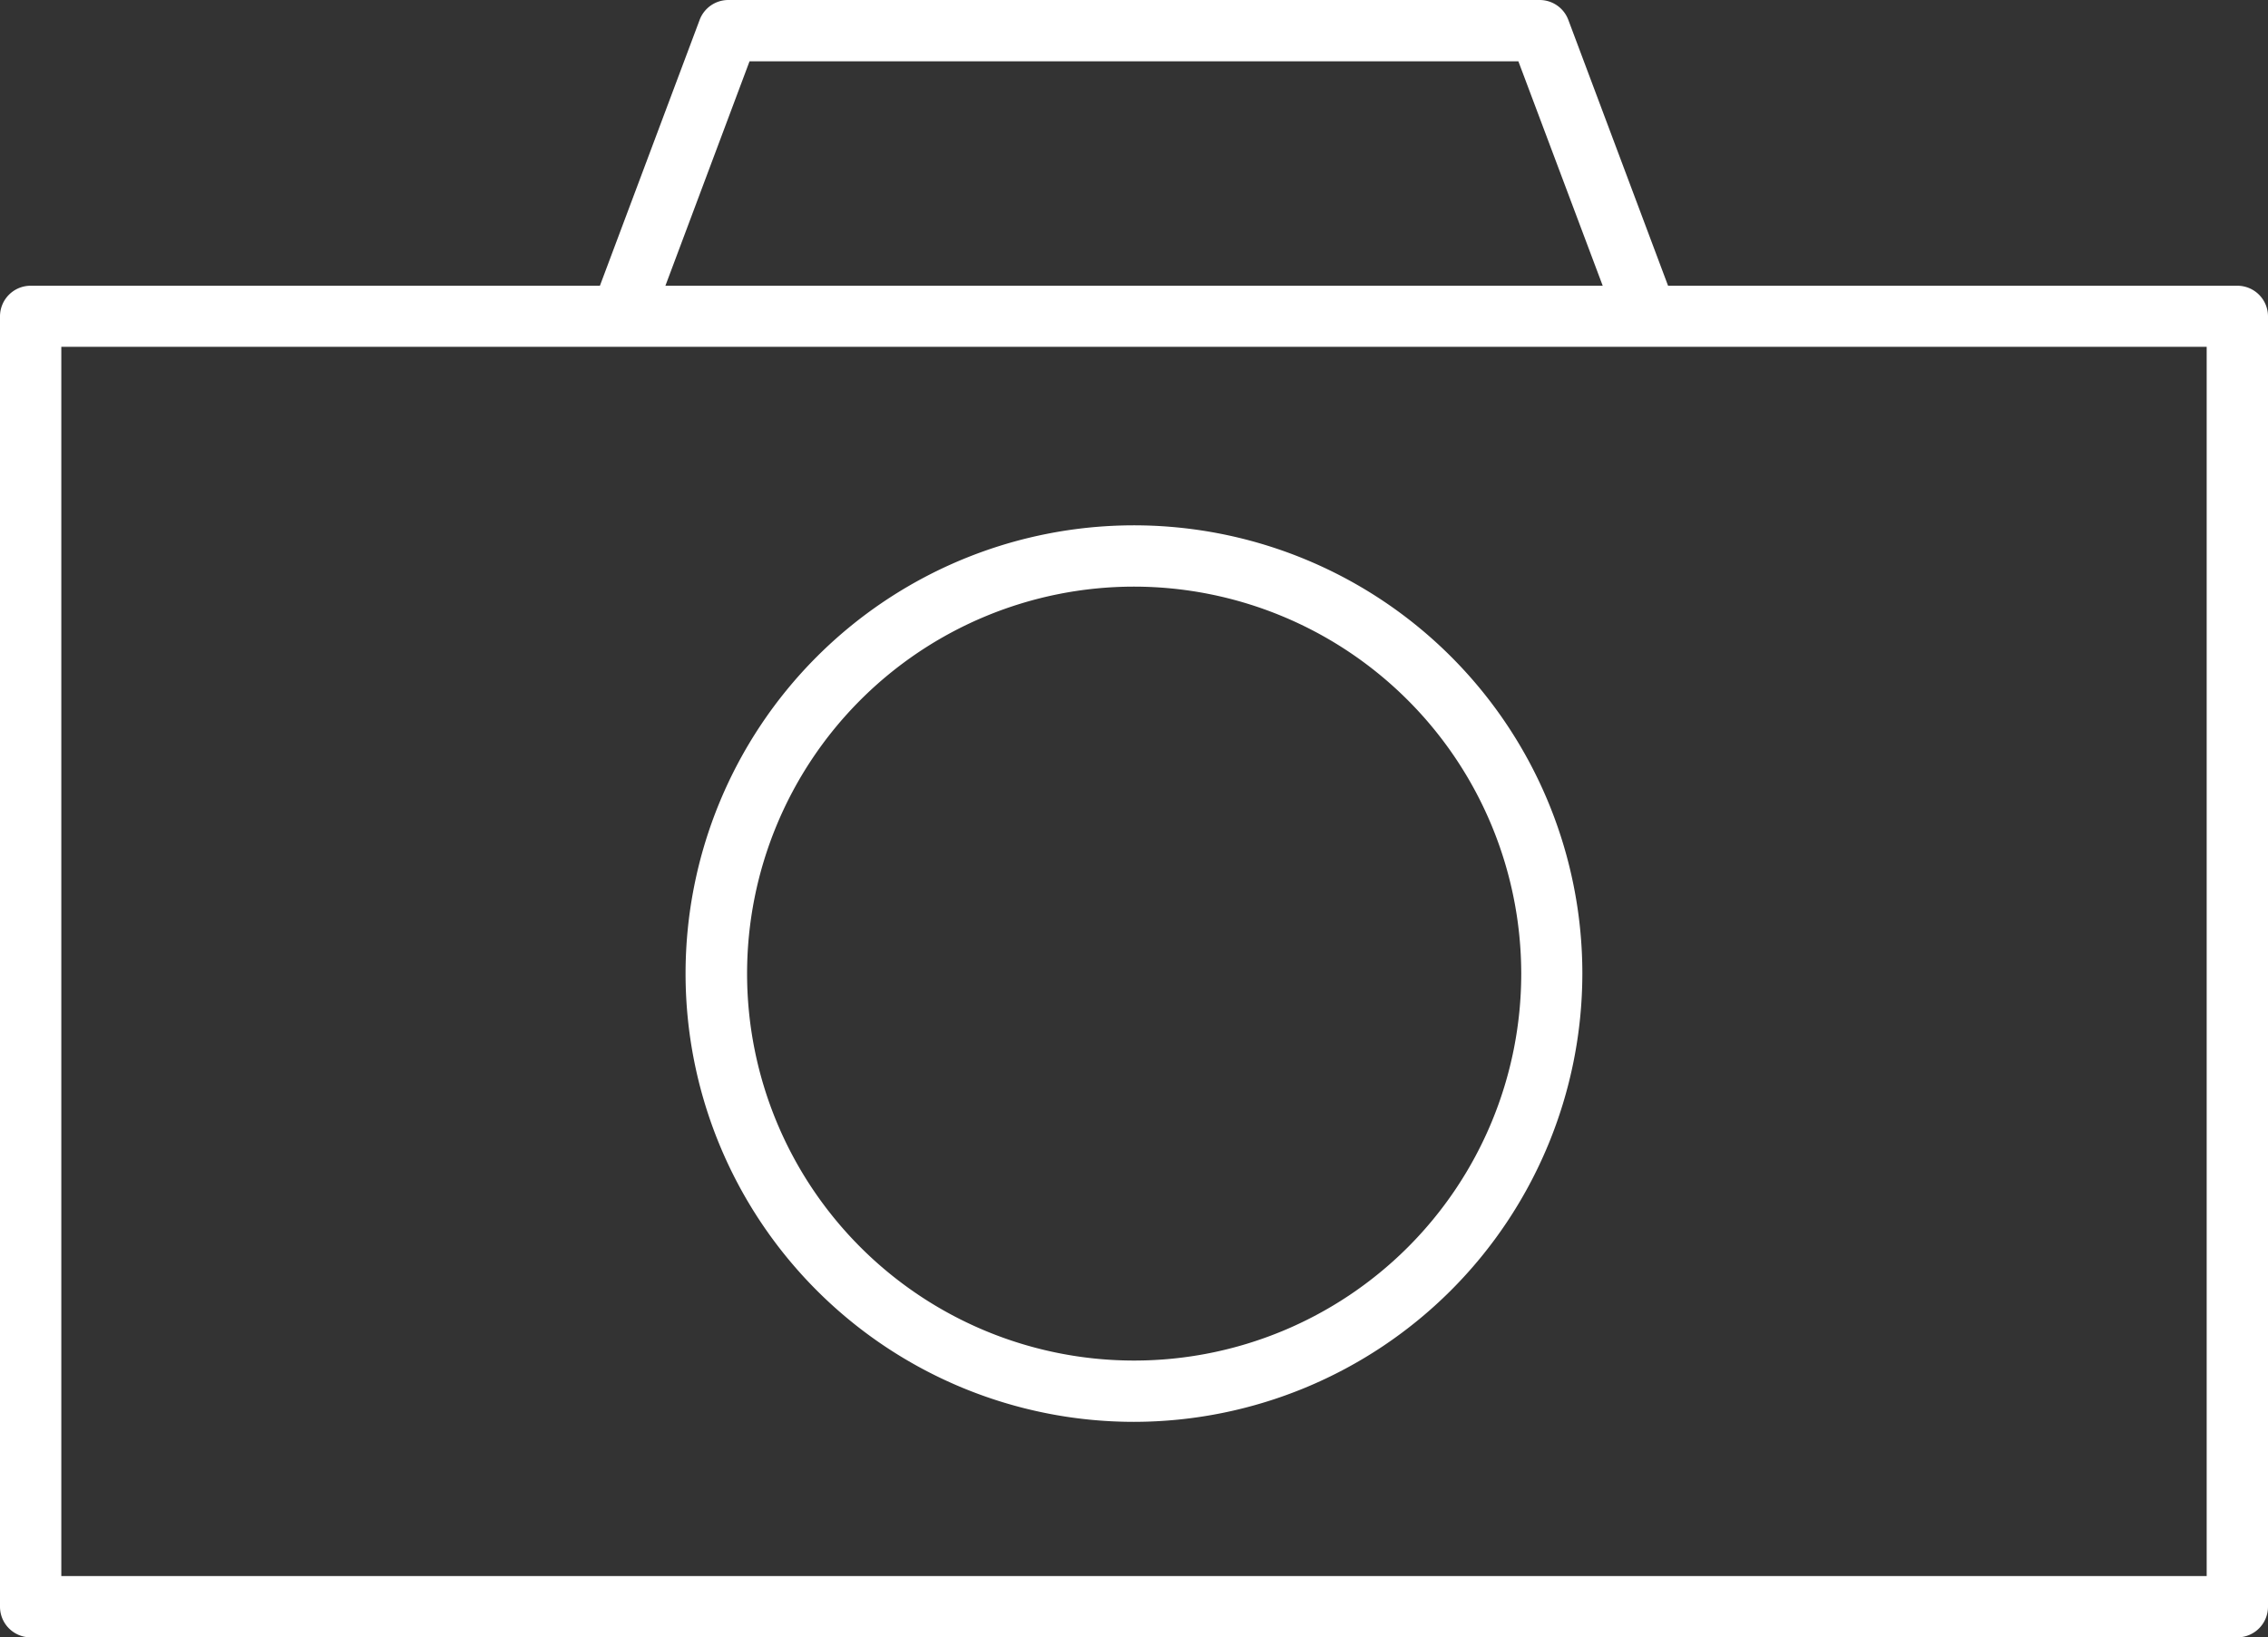 <svg xmlns="http://www.w3.org/2000/svg" viewBox="0 0 56.22 40.599"><rect x="0" y="0" width="56.22" height="40.599" fill="#333333" stroke="none"/><defs><style>.a{fill:#fff;}</style></defs><title>icon-photo</title><path class="a" d="M55.46,40.6H.76a.76.76,0,0,1-.76-.76V7.845a.76.76,0,0,1,.76-.76h54.7a.76.76,0,0,1,.76.76V39.839A.76.76,0,0,1,55.46,40.6ZM1.52,39.079H54.7V8.6H1.52Z"/><path class="a" d="M40.2,8.34,37.638,1.52H18.58L16.024,8.34,14.6,7.807,17.343.493A.759.759,0,0,1,18.054,0H38.165a.759.759,0,0,1,.711.493l2.743,7.313Z"/><path class="a" d="M28.109,35.256A11.115,11.115,0,1,1,39.224,24.141,11.127,11.127,0,0,1,28.109,35.256Zm0-20.71a9.595,9.595,0,1,0,9.6,9.595A9.606,9.606,0,0,0,28.109,14.546Z"/></svg>